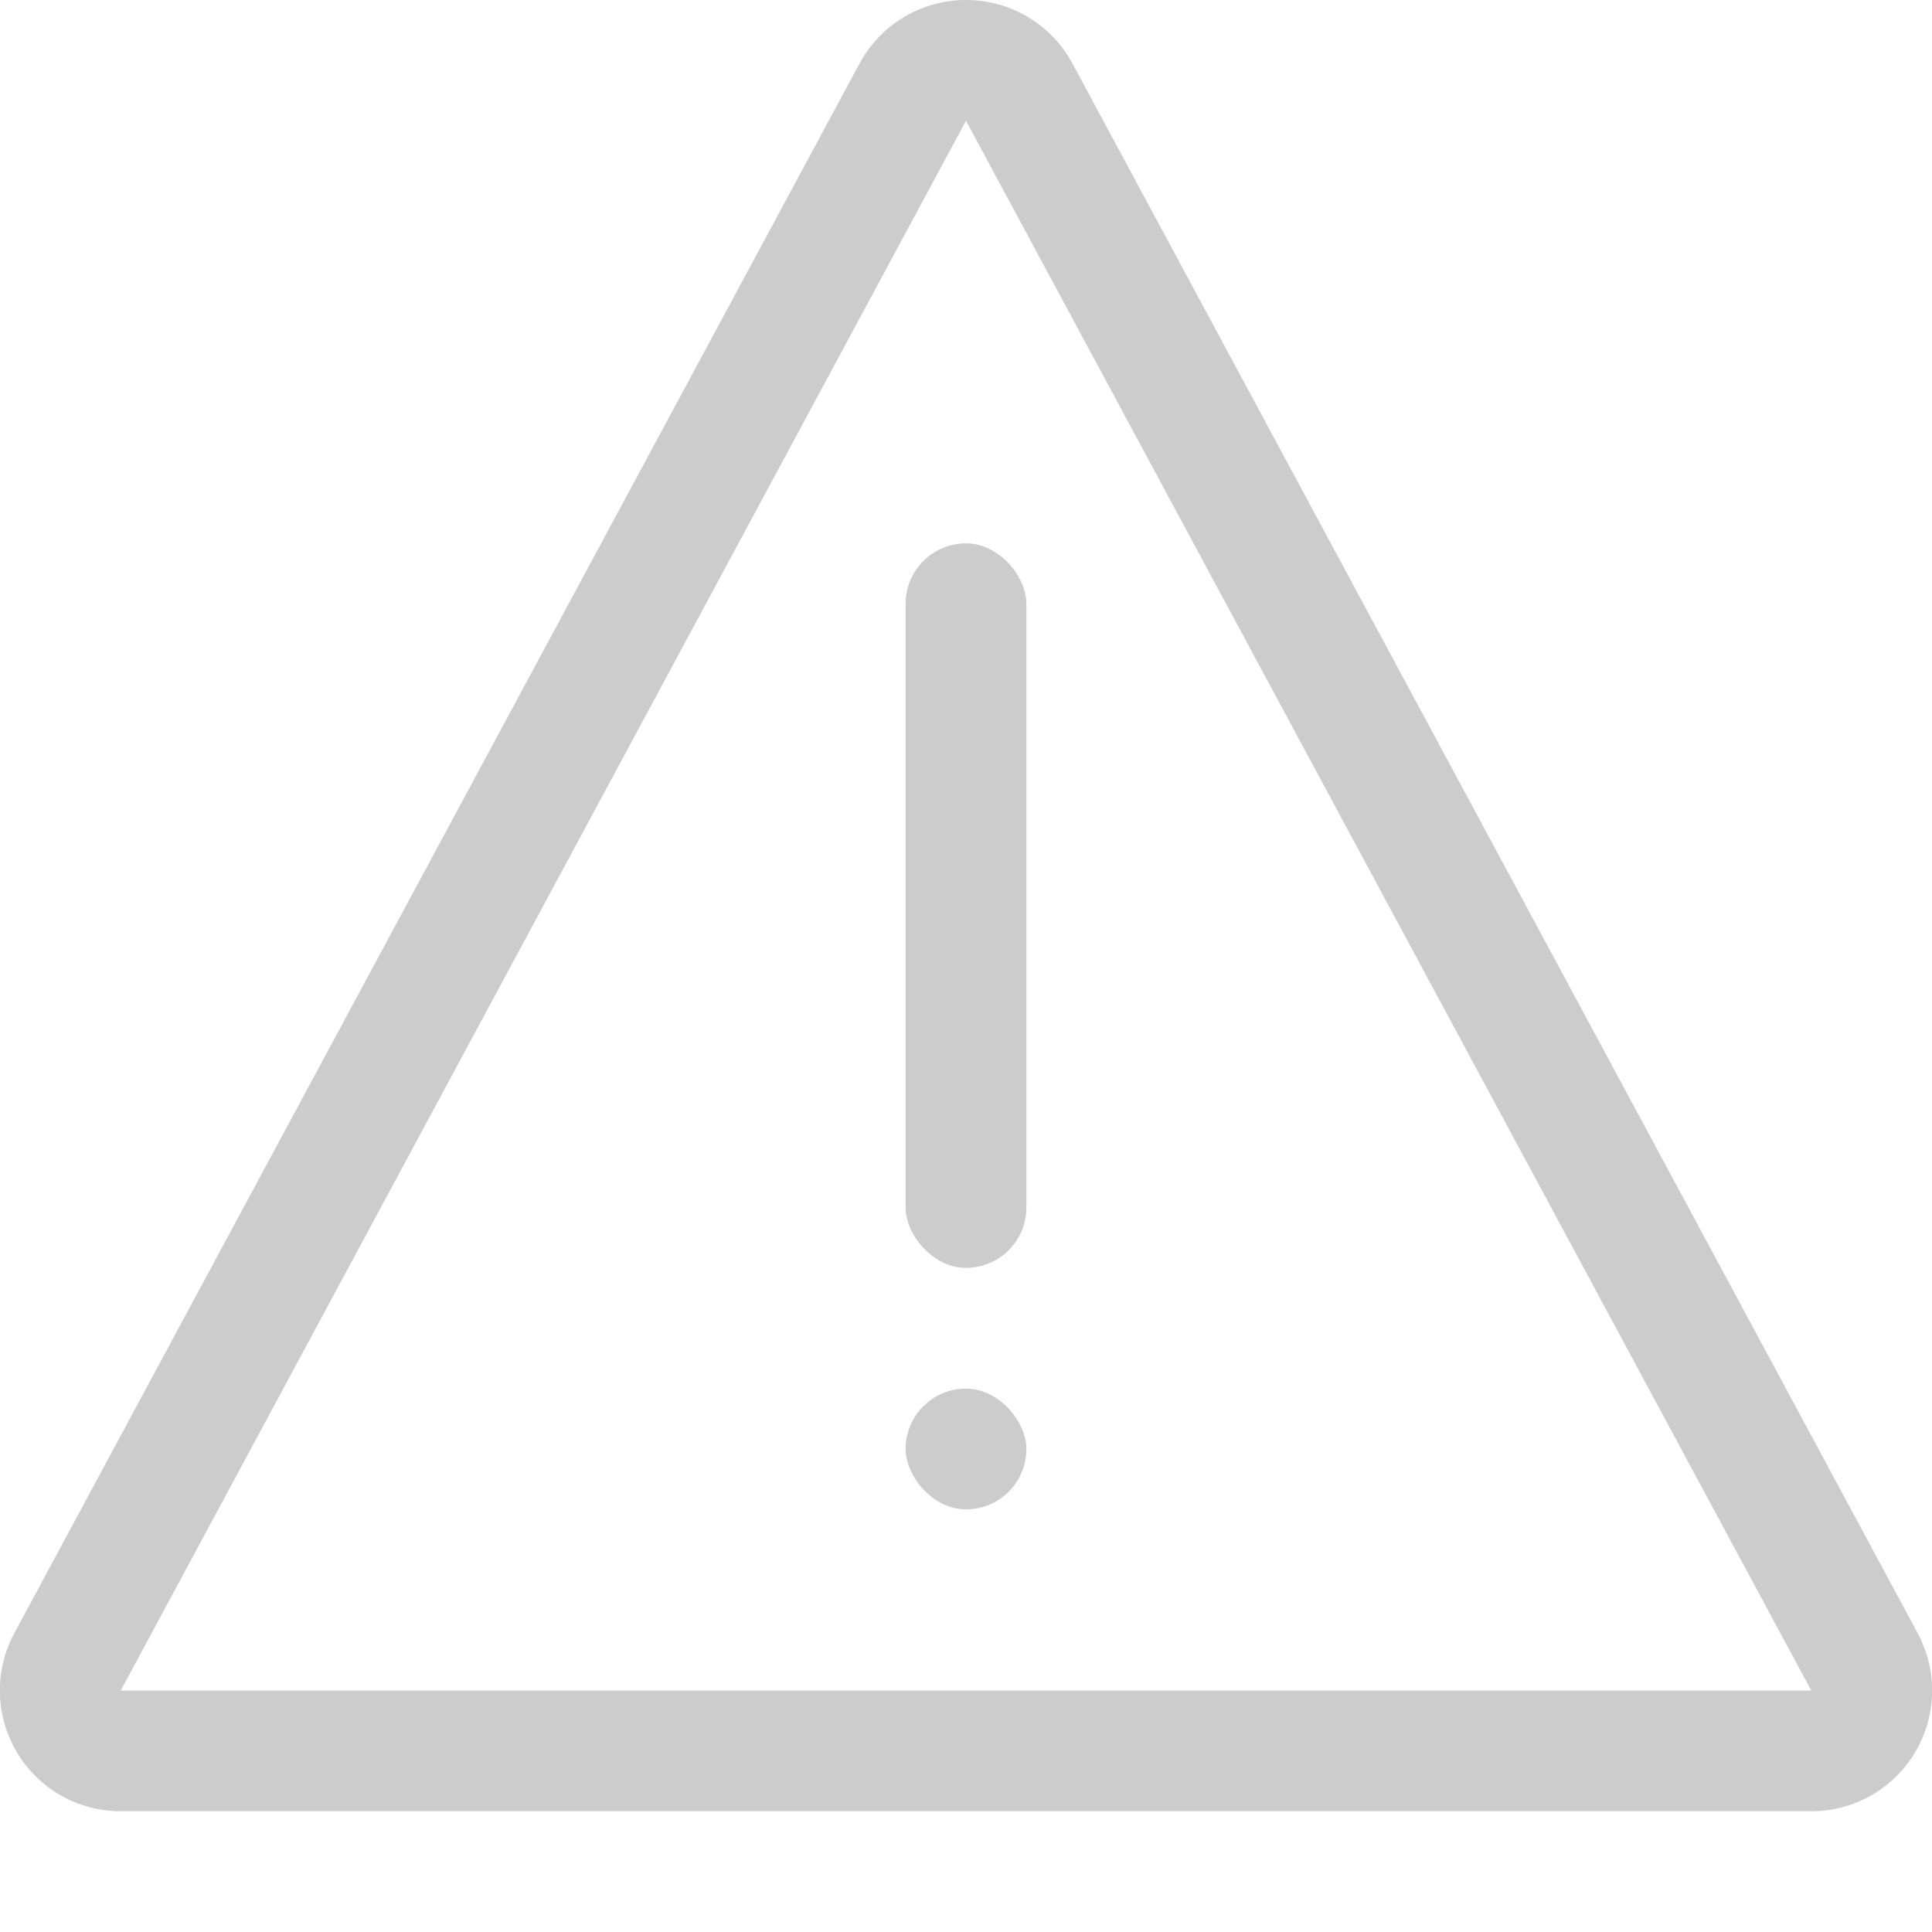 <svg width="16" height="16" version="1.1" xmlns="http://www.w3.org/2000/svg">
 <title>Gnome Symbolic Icon Theme</title>
 <g transform="translate(-321,-257)" fill="#cccccc">
  <path d="m329 257a1 1 0 0 0-0.881 0.525l-7 13a1 1 0 0 0 0.881 1.475h14a1 1 0 0 0 0.881-1.475l-7-13a1 1 0 0 0-0.881-0.525zm0 1 7 13h-14z" color="#000000" stroke-linecap="round" stroke-linejoin="round" style="-inkscape-stroke:none;paint-order:markers fill stroke"/>
  <rect x="328.5" y="261.5" width="1" height="6" rx=".5" ry=".5" style="paint-order:markers fill stroke"/>
  <rect x="328.5" y="268.5" width="1" height="1" rx=".5" ry=".5" style="paint-order:markers fill stroke"/>
 </g>
</svg>

